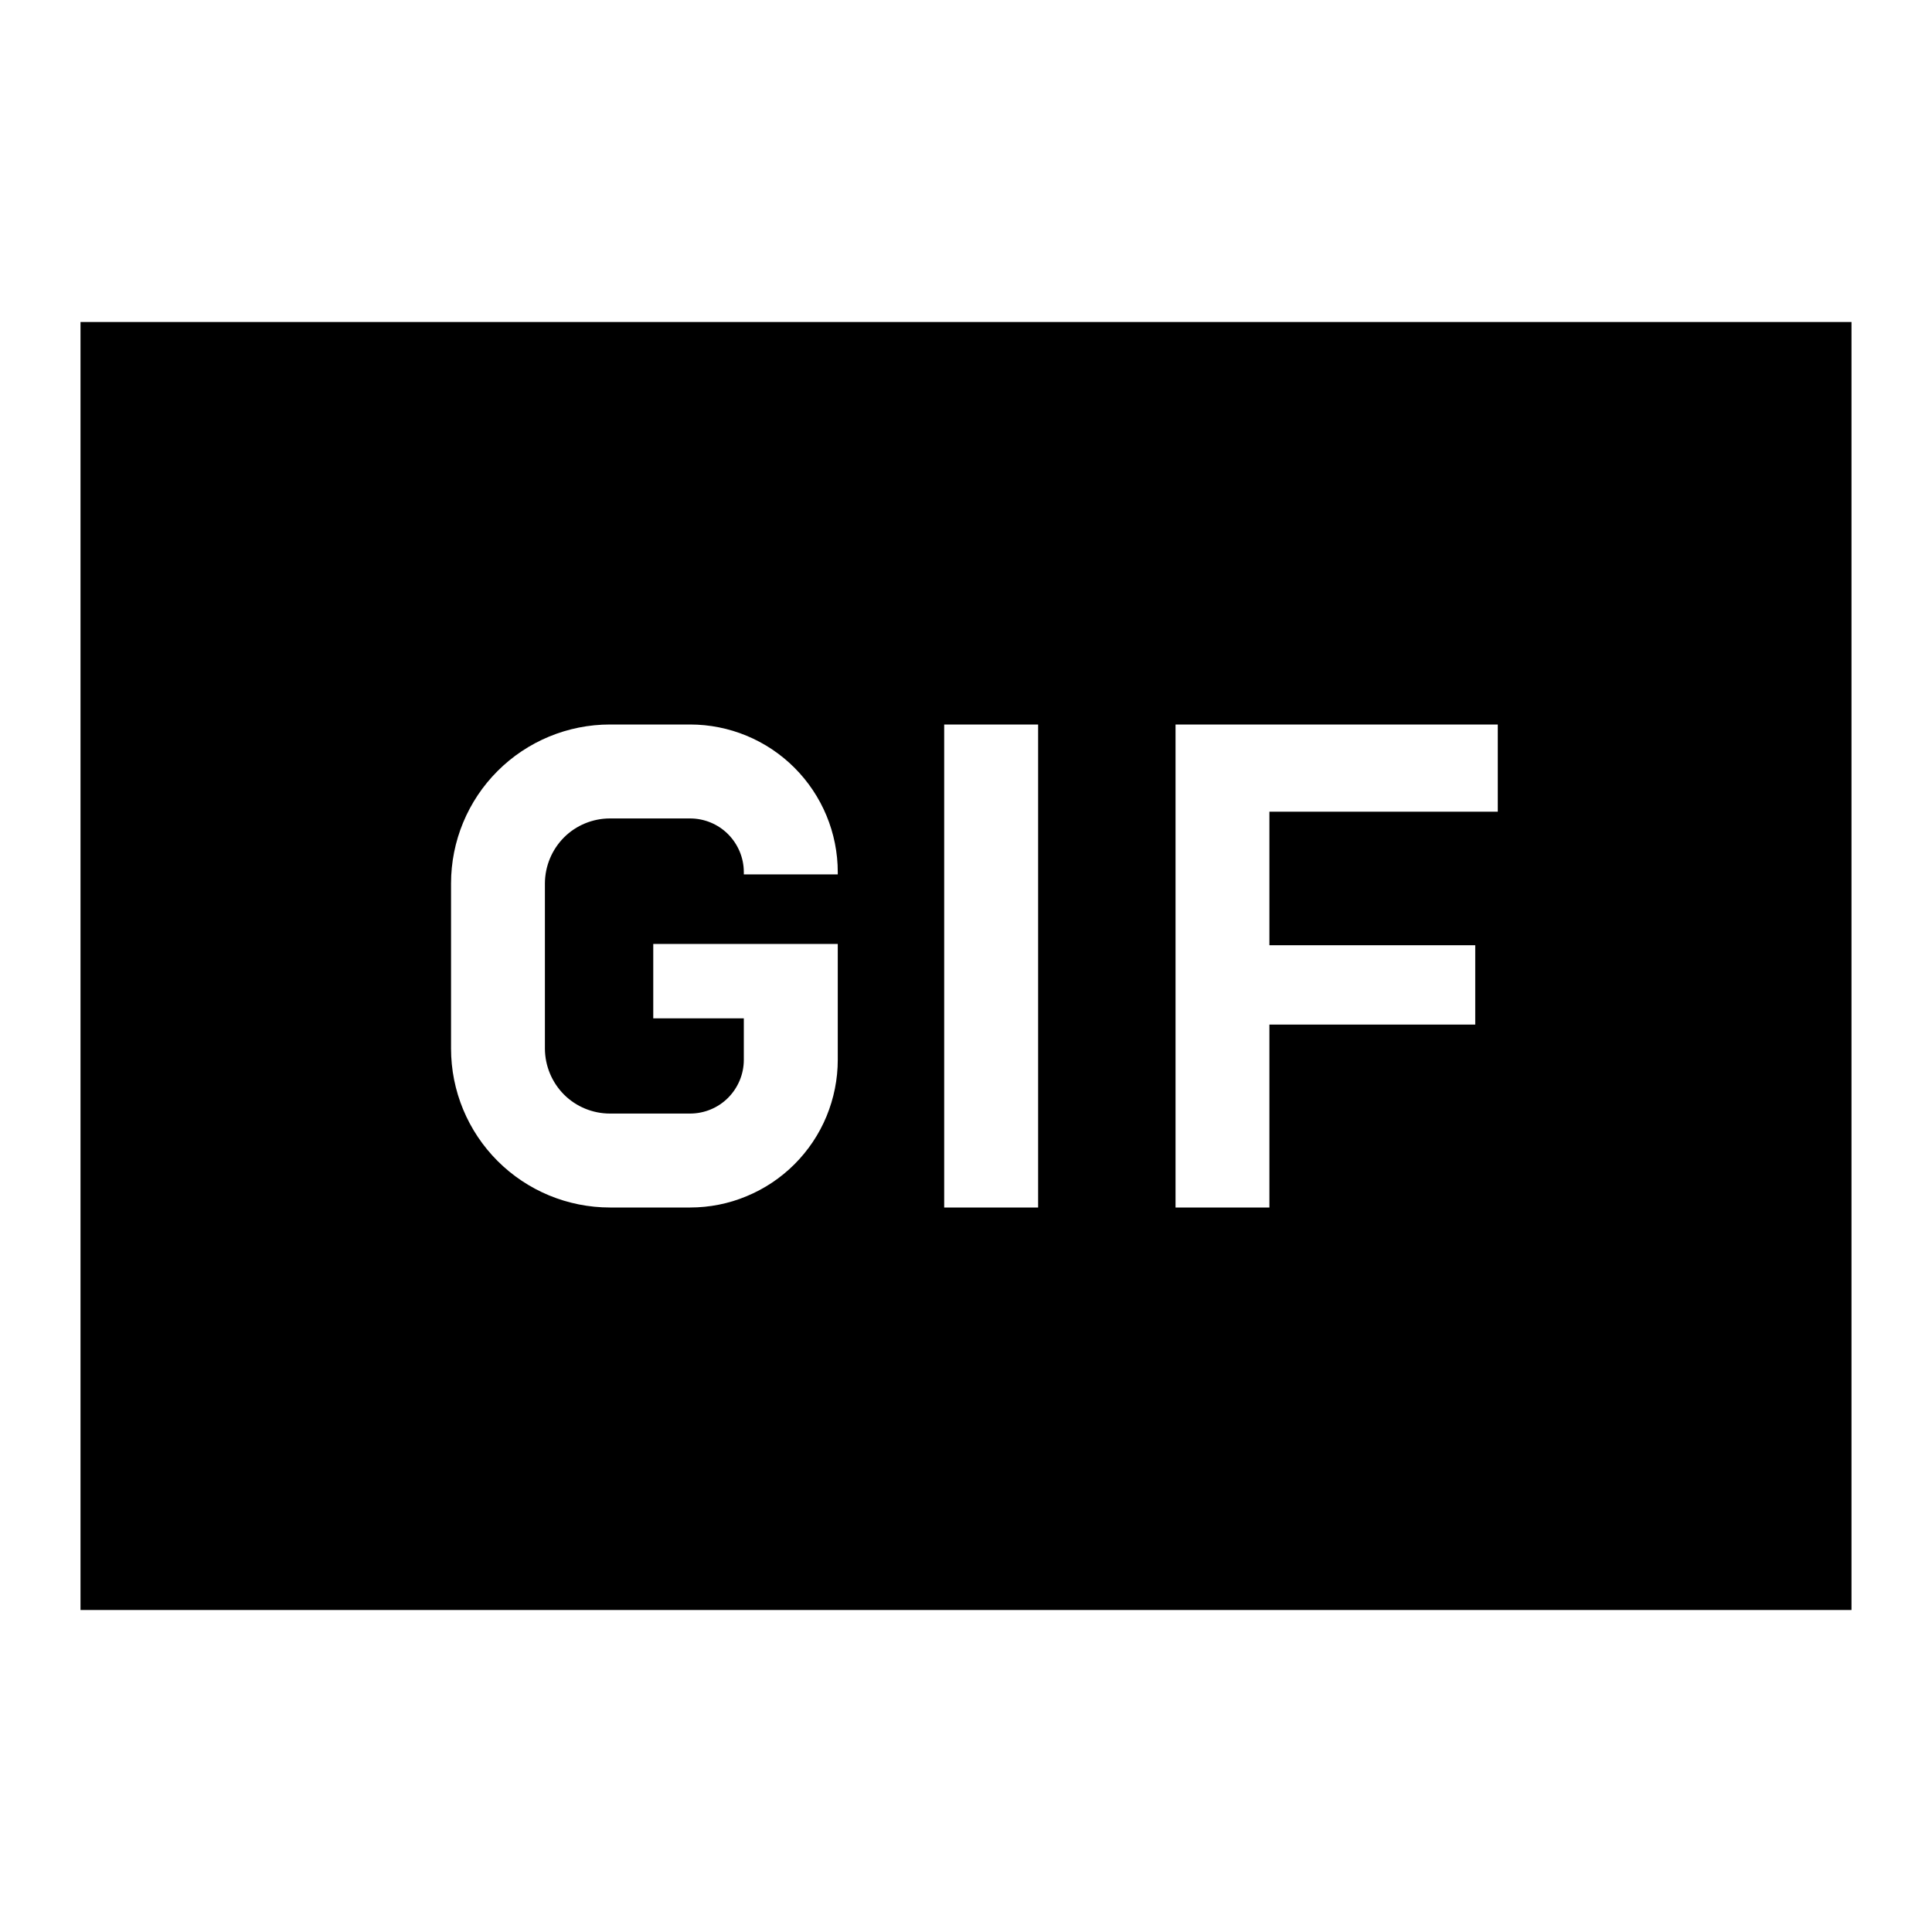 <svg width="24" height="24" viewBox="0 0 24 24" fill="none" xmlns="http://www.w3.org/2000/svg">
<path d="M1 4V20H23V4H1ZM10.407 10.862H9.24V10.834C9.24 10.657 9.169 10.488 9.044 10.362C8.919 10.237 8.749 10.167 8.572 10.167H7.577C7.363 10.167 7.157 10.252 7.006 10.403C6.855 10.555 6.77 10.76 6.769 10.974V13.026C6.77 13.24 6.855 13.445 7.006 13.597C7.157 13.748 7.363 13.833 7.577 13.833H8.572C8.749 13.833 8.919 13.763 9.044 13.638C9.169 13.512 9.24 13.343 9.24 13.166V12.65H8.115V11.726H10.407V13.166C10.407 13.406 10.359 13.645 10.267 13.868C10.175 14.09 10.04 14.292 9.869 14.463C9.699 14.633 9.497 14.768 9.274 14.86C9.052 14.953 8.813 15 8.572 15H7.577C7.053 15 6.551 14.792 6.181 14.422C5.811 14.052 5.603 13.55 5.603 13.026V10.974C5.603 10.45 5.811 9.948 6.181 9.578C6.551 9.208 7.053 9 7.577 9H8.572C9.059 9 9.525 9.193 9.869 9.537C10.213 9.881 10.407 10.348 10.407 10.834V10.862ZM12.896 15H11.729V9H12.896V15ZM18.606 10.083H15.769V11.742H18.326V12.728H15.769V15H14.603V9H18.606L18.606 10.083Z" fill="black"/>
</svg>
